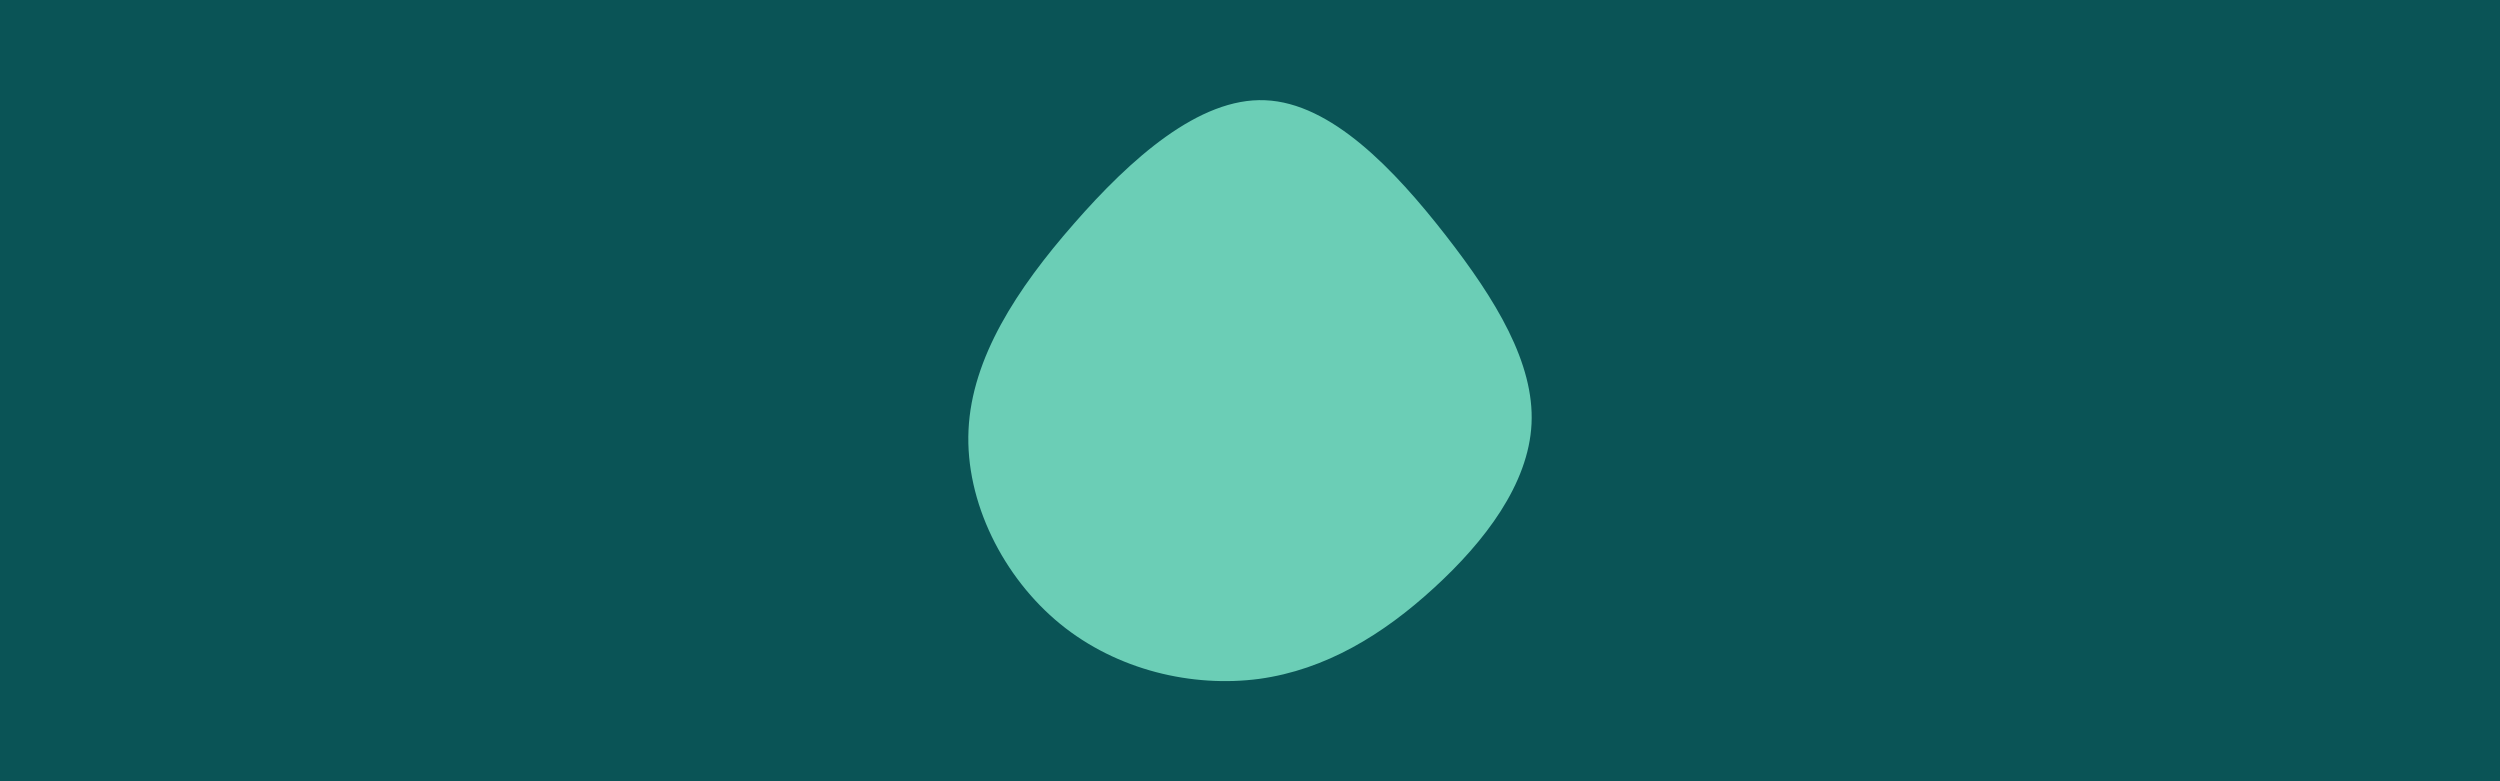 <svg id="visual" viewBox="0 0 960 300" width="960" height="300" xmlns="http://www.w3.org/2000/svg" xmlns:xlink="http://www.w3.org/1999/xlink" version="1.1"><rect x="0" y="0" width="960" height="300" fill="#0A5456"></rect><g transform="translate(486.911 163.792)"><path d="M68.1 -73.6C87.6 -48.6 102.3 -24.3 101.2 -1.1C100.1 22.1 83.2 44.2 63.7 62C44.2 79.9 22.1 93.4 -3.4 96.9C-29 100.3 -58 93.6 -79.8 75.8C-101.6 58 -116.3 29 -115 1.3C-113.7 -26.4 -96.5 -52.8 -74.6 -77.8C-52.8 -102.8 -26.4 -126.4 -1.1 -125.3C24.3 -124.3 48.6 -98.6 68.1 -73.6" fill="#6BCEB6"></path></g></svg>